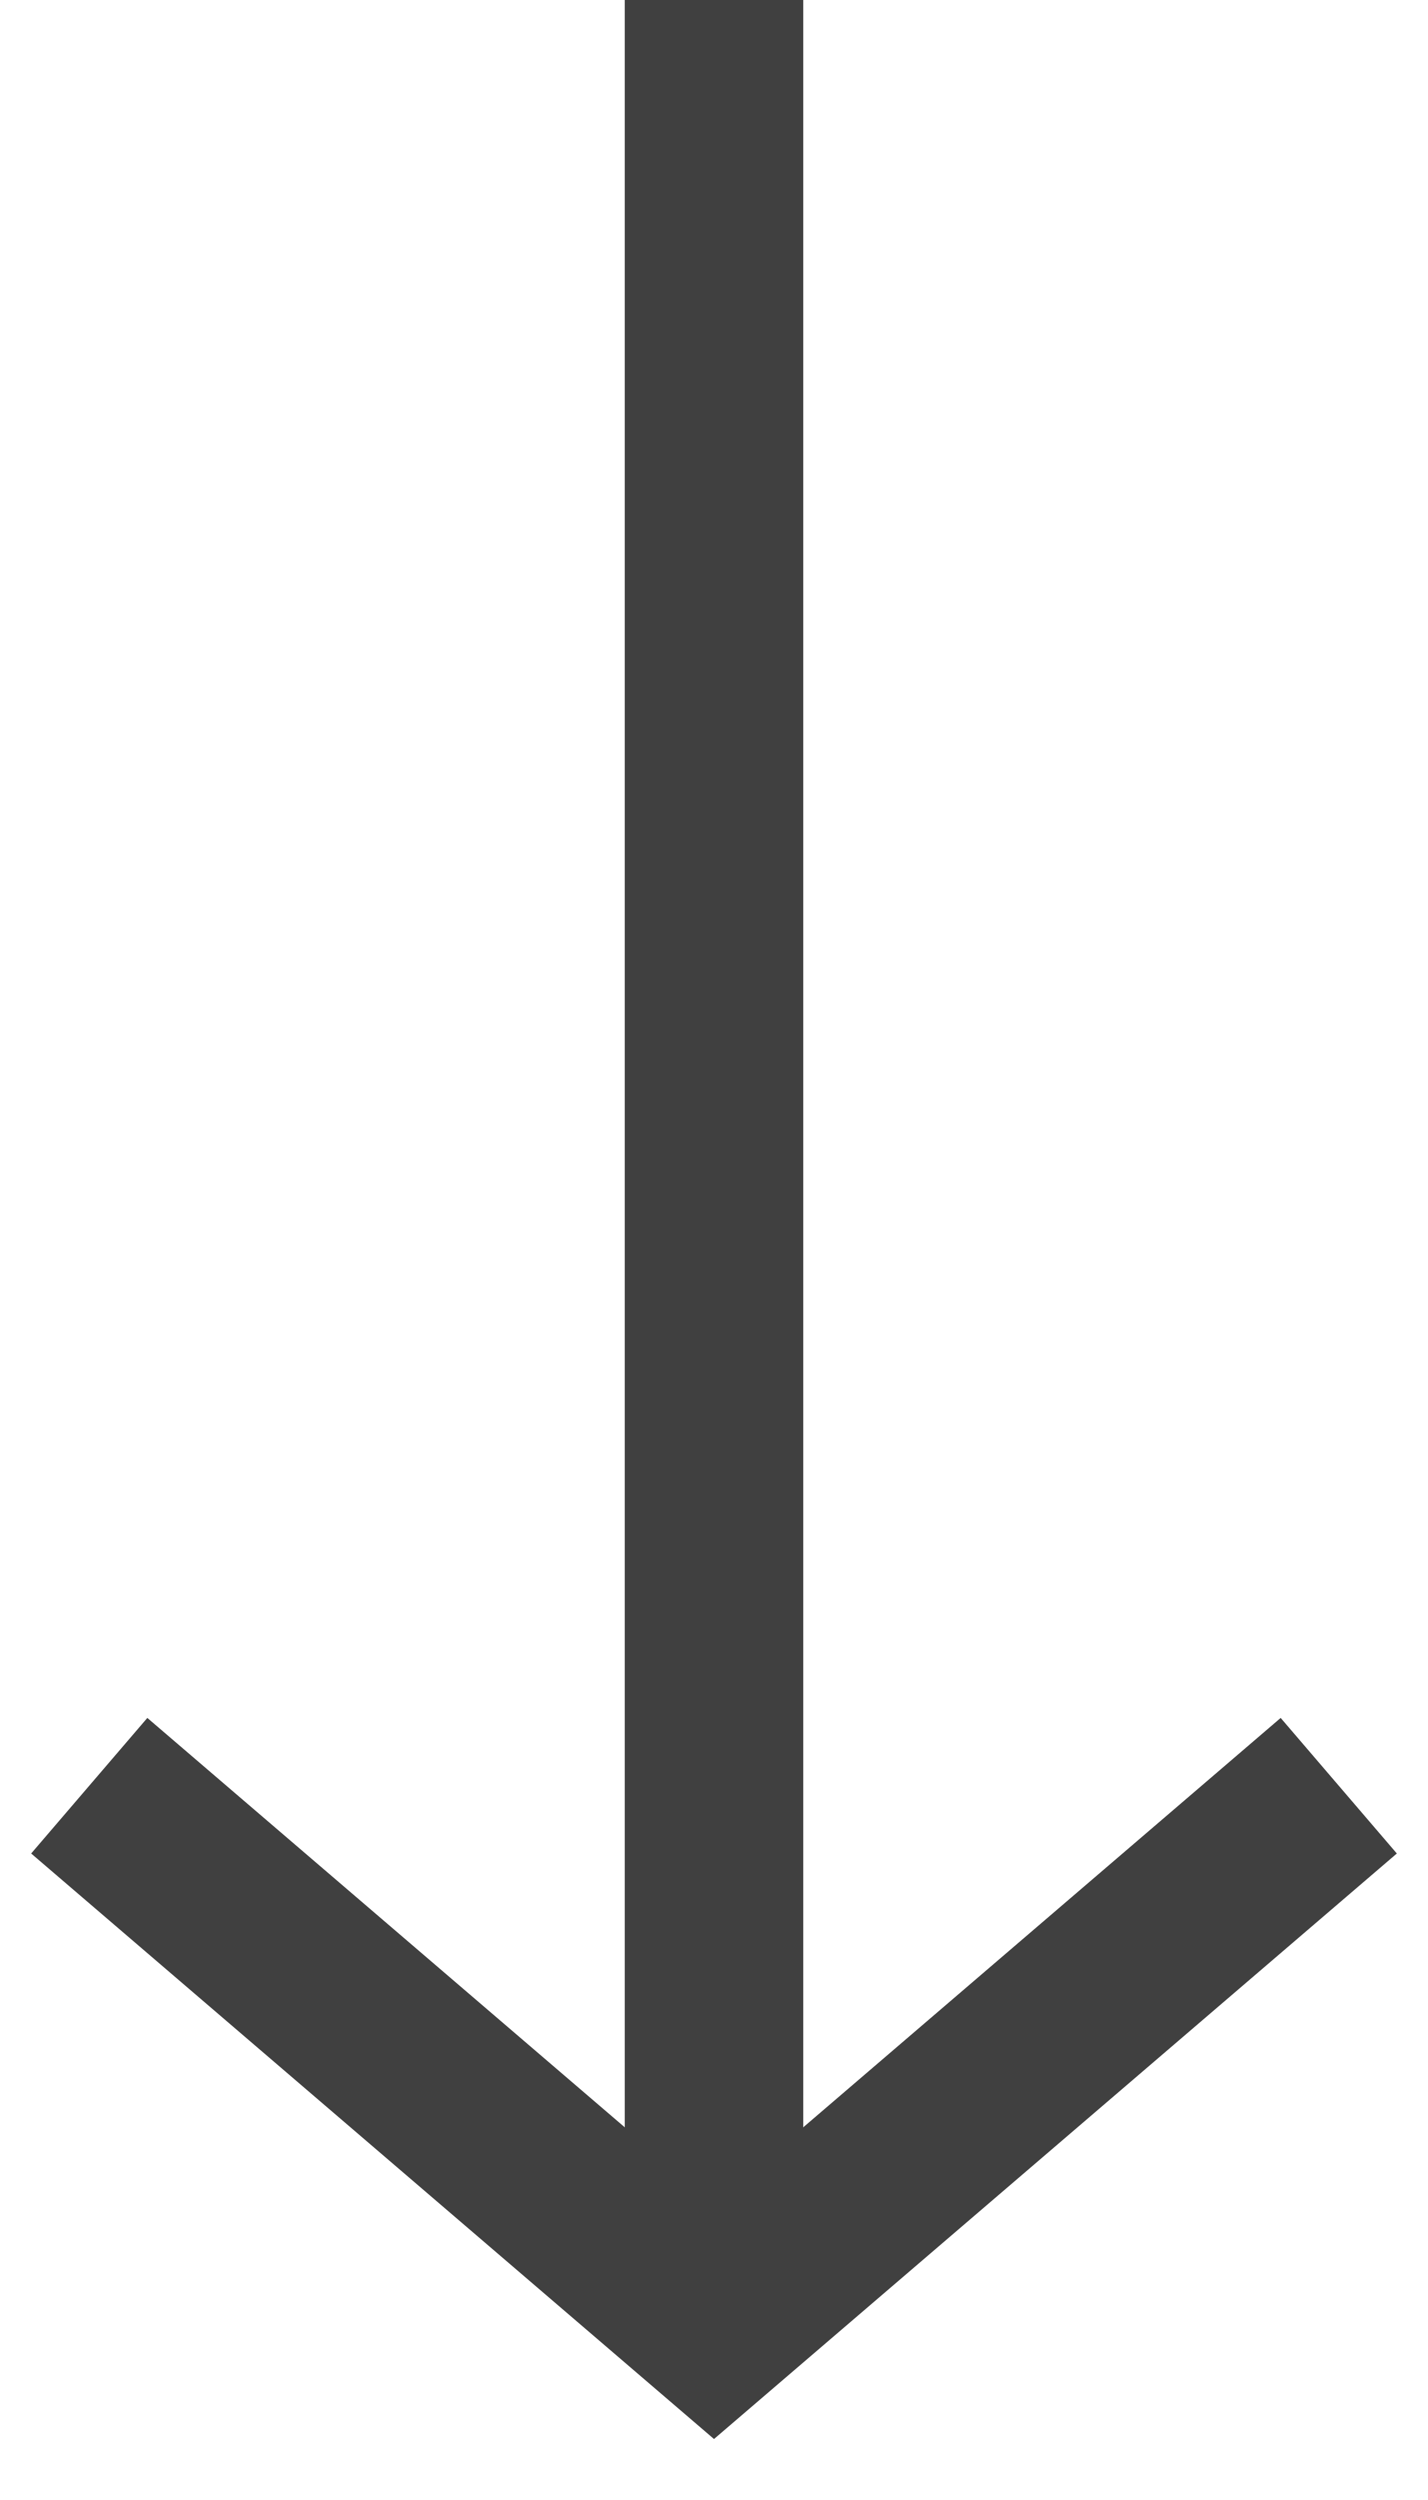 <svg width="16" height="28" viewBox="0 0 16 28" fill="none" xmlns="http://www.w3.org/2000/svg">
<path d="M8 25L8 7.15256e-07" stroke="#404040" stroke-width="2"/>
<path d="M1 20L8 26L15 20" stroke="#404040" stroke-width="2"/>
</svg>
